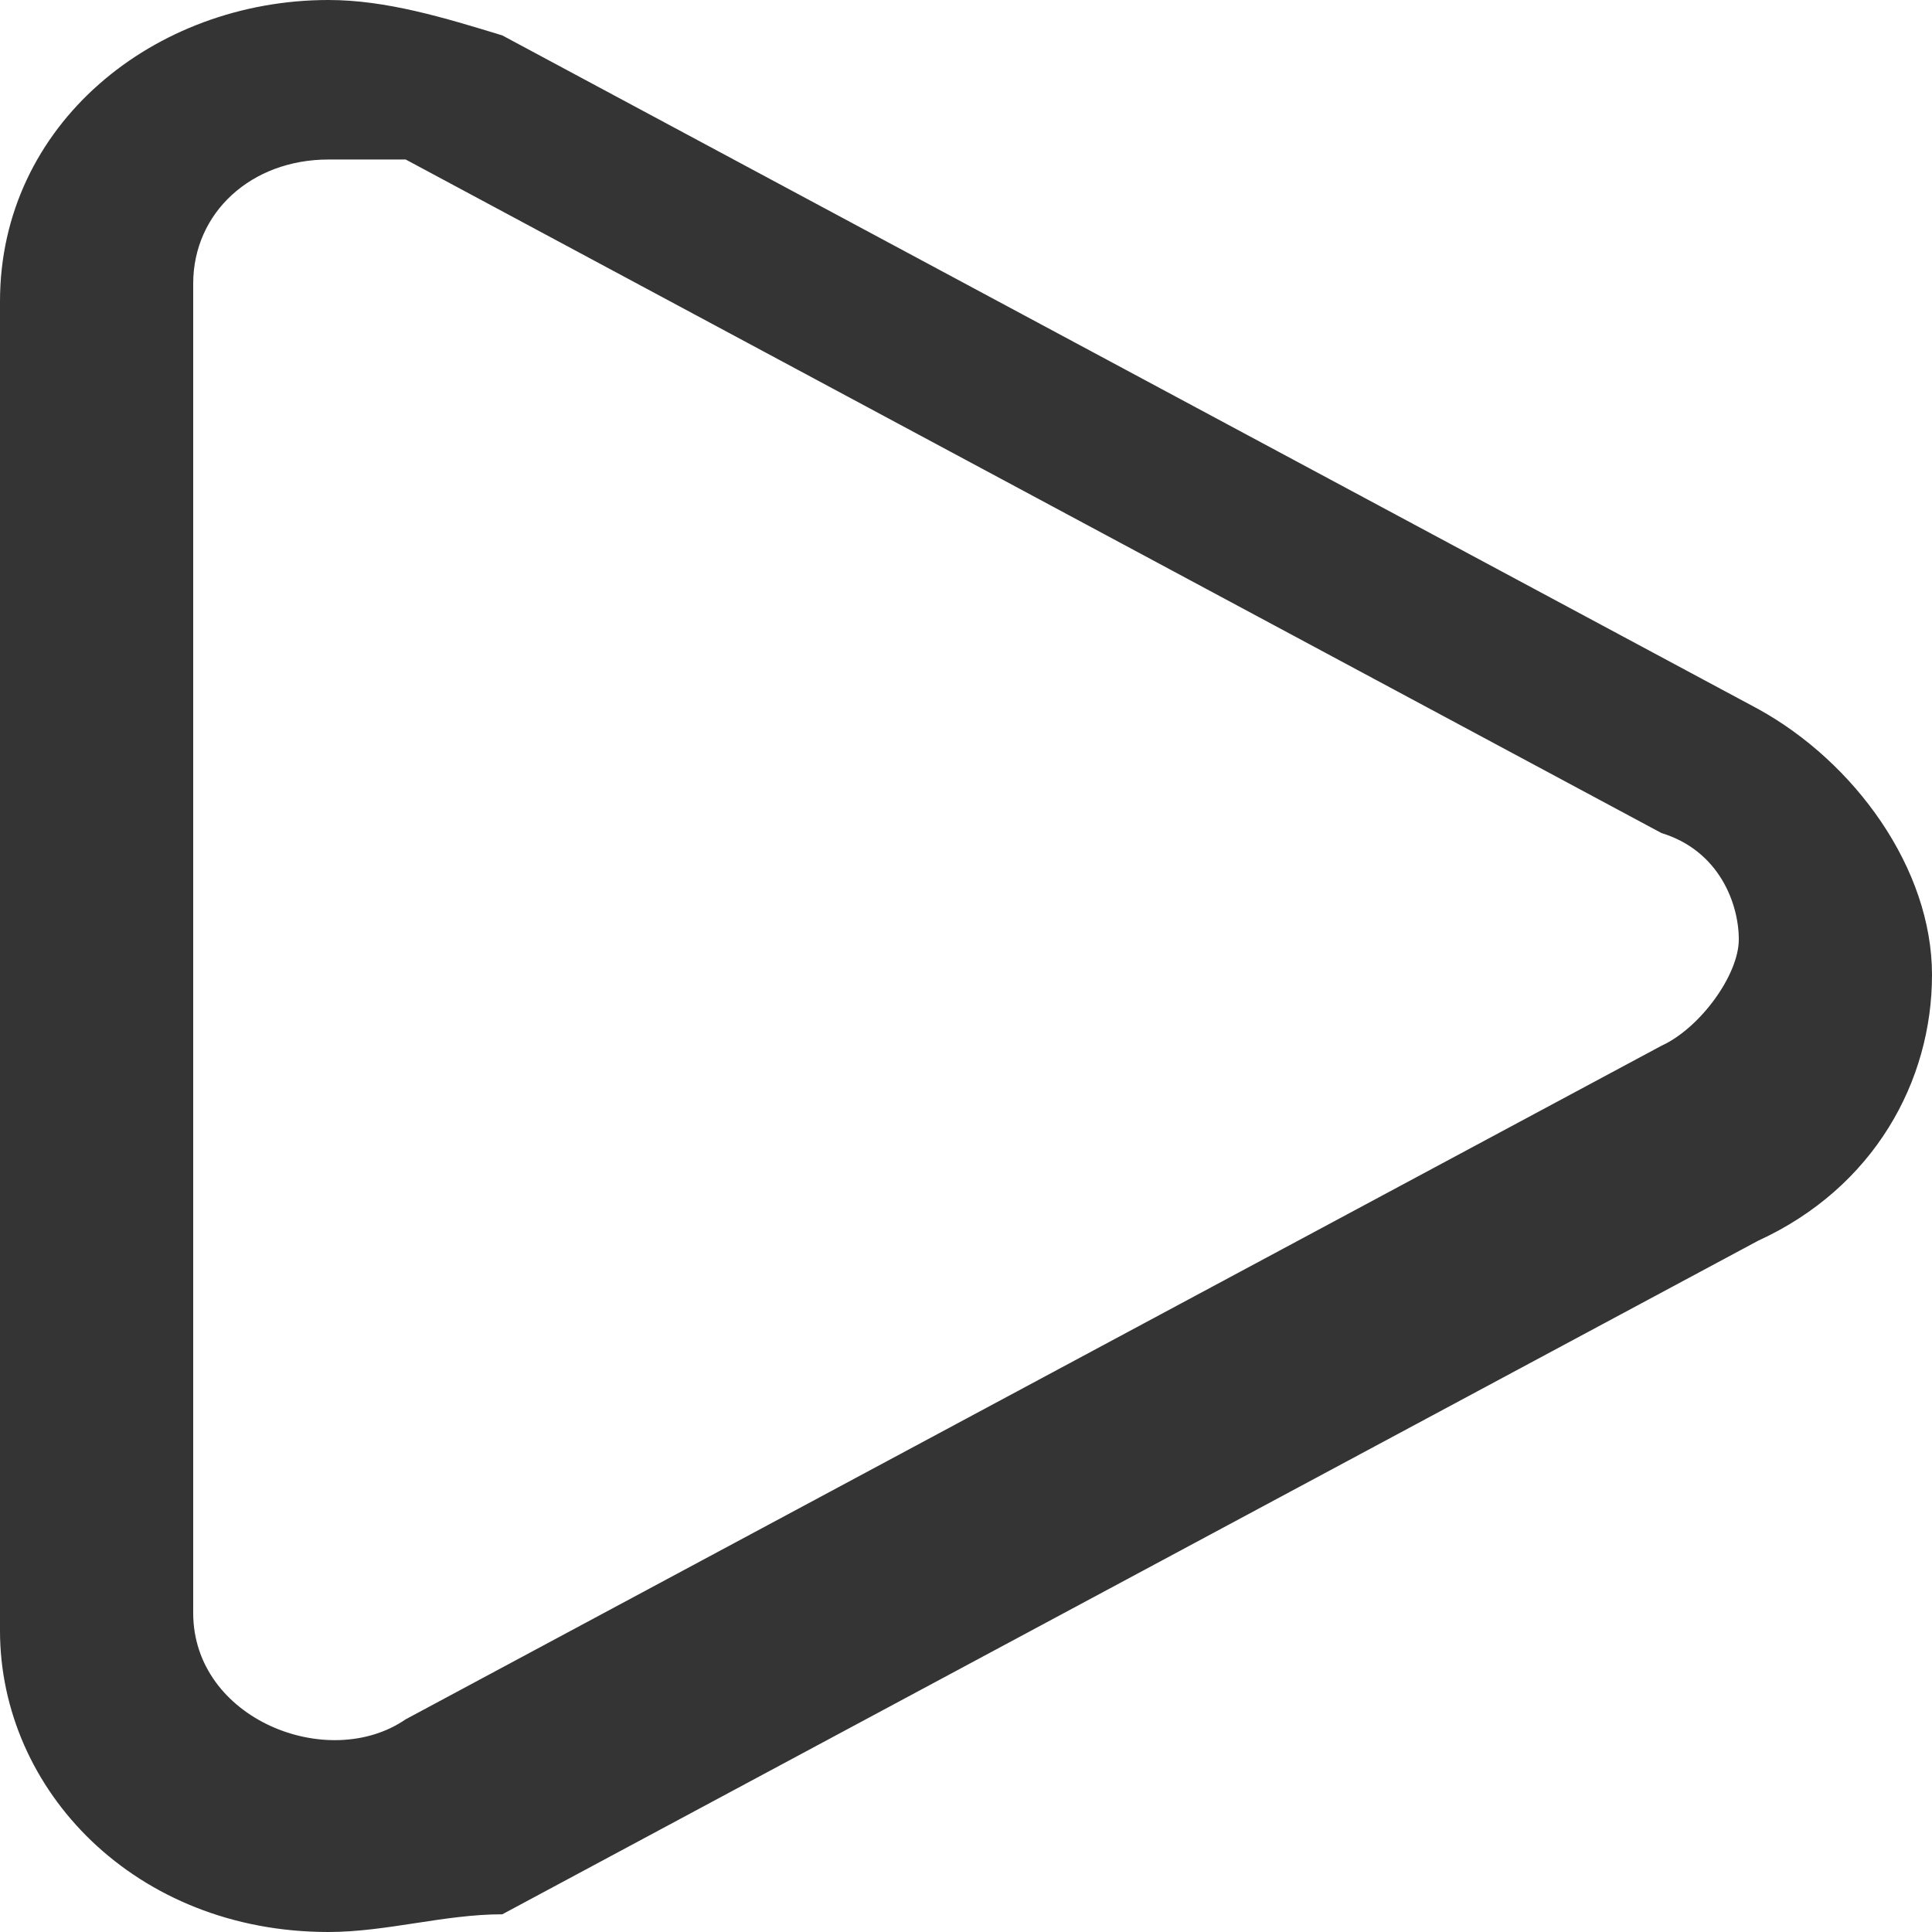 <svg width="30" height="30" viewBox="0 0 30 30" fill="none" xmlns="http://www.w3.org/2000/svg">
<path d="M27.3 11.009L7.8 0.55C6.9 0.275 6 0 5.1 0C2.4 0 0 1.927 0 4.679V25.321C0 27.798 2.1 30 5.1 30C6 30 6.9 29.725 7.8 29.725L27.3 19.266C29.1 18.441 30 16.789 30 15.138C30 13.486 28.8 11.835 27.3 11.009ZM25.8 16.238L6.3 26.697C5.1 27.523 3 26.697 3 25.046V4.404C3 3.303 3.9 2.477 5.1 2.477C5.7 2.477 6 2.477 6.3 2.477L25.8 12.936C26.7 13.211 27 14.037 27 14.587C27 15.138 26.4 15.963 25.8 16.238Z" fill="#343434"/>
</svg>
